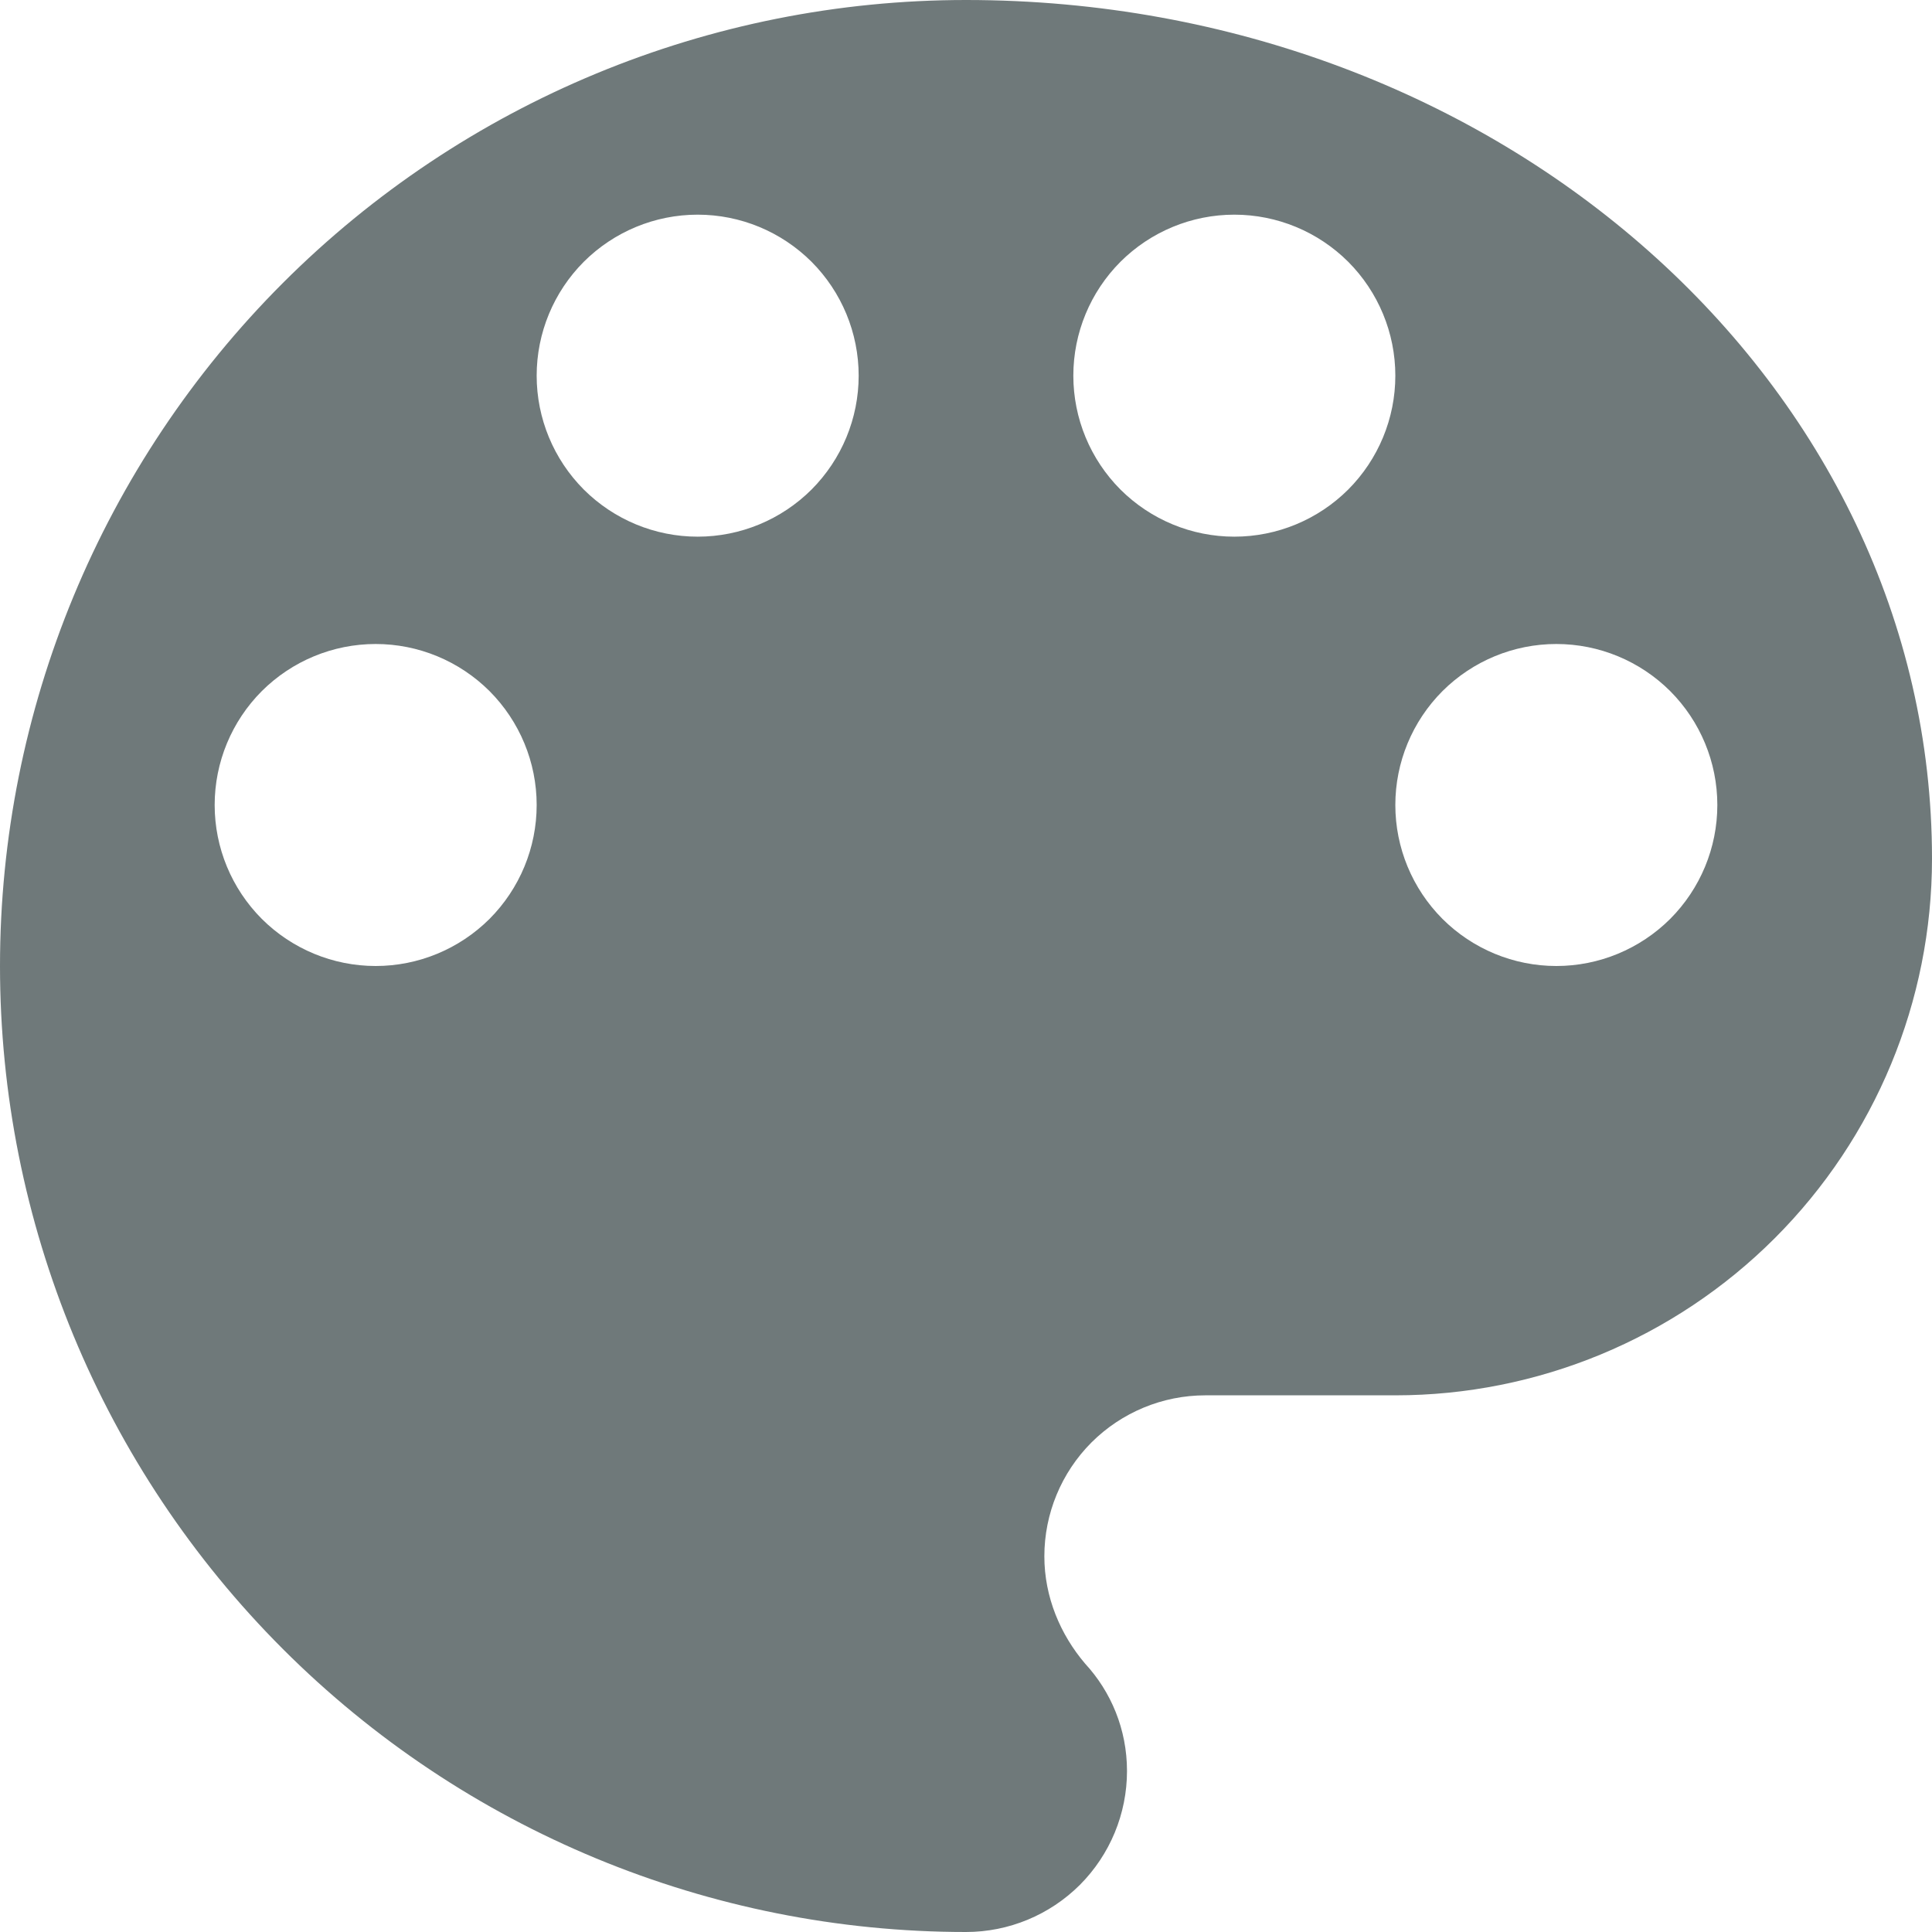 <svg width="18" height="18" viewBox="0 0 18 18" fill="none" xmlns="http://www.w3.org/2000/svg">
<g clip-path="url(#clip0_2872_54686)">
<path d="M14.5 9C14.102 9 13.721 8.842 13.439 8.561C13.158 8.279 13 7.898 13 7.5C13 7.102 13.158 6.721 13.439 6.439C13.721 6.158 14.102 6 14.5 6C14.898 6 15.279 6.158 15.561 6.439C15.842 6.721 16 7.102 16 7.5C16 7.898 15.842 8.279 15.561 8.561C15.279 8.842 14.898 9 14.5 9ZM11.5 5C11.102 5 10.721 4.842 10.439 4.561C10.158 4.279 10 3.898 10 3.5C10 3.102 10.158 2.721 10.439 2.439C10.721 2.158 11.102 2 11.5 2C11.898 2 12.279 2.158 12.561 2.439C12.842 2.721 13 3.102 13 3.5C13 3.898 12.842 4.279 12.561 4.561C12.279 4.842 11.898 5 11.5 5ZM6.5 5C6.102 5 5.721 4.842 5.439 4.561C5.158 4.279 5 3.898 5 3.5C5 3.102 5.158 2.721 5.439 2.439C5.721 2.158 6.102 2 6.5 2C6.898 2 7.279 2.158 7.561 2.439C7.842 2.721 8 3.102 8 3.5C8 3.898 7.842 4.279 7.561 4.561C7.279 4.842 6.898 5 6.5 5ZM3.5 9C3.102 9 2.721 8.842 2.439 8.561C2.158 8.279 2 7.898 2 7.5C2 7.102 2.158 6.721 2.439 6.439C2.721 6.158 3.102 6 3.5 6C3.898 6 4.279 6.158 4.561 6.439C4.842 6.721 5 7.102 5 7.5C5 7.898 4.842 8.279 4.561 8.561C4.279 8.842 3.898 9 3.5 9ZM9 0C6.613 0 4.324 0.948 2.636 2.636C0.948 4.324 0 6.613 0 9C0 11.387 0.948 13.676 2.636 15.364C4.324 17.052 6.613 18 9 18C9.398 18 9.779 17.842 10.061 17.561C10.342 17.279 10.5 16.898 10.5 16.5C10.5 16.11 10.35 15.76 10.11 15.5C9.88 15.23 9.73 14.88 9.73 14.5C9.73 14.102 9.888 13.721 10.169 13.439C10.451 13.158 10.832 13 11.23 13H13C14.326 13 15.598 12.473 16.535 11.536C17.473 10.598 18 9.326 18 8C18 3.58 13.97 0 9 0Z" fill="#6F797A"/>
</g>
<defs>
<clipPath id="clip0_2872_54686">
<rect width="18" height="18" fill="white"/>
</clipPath>
</defs>
</svg>
